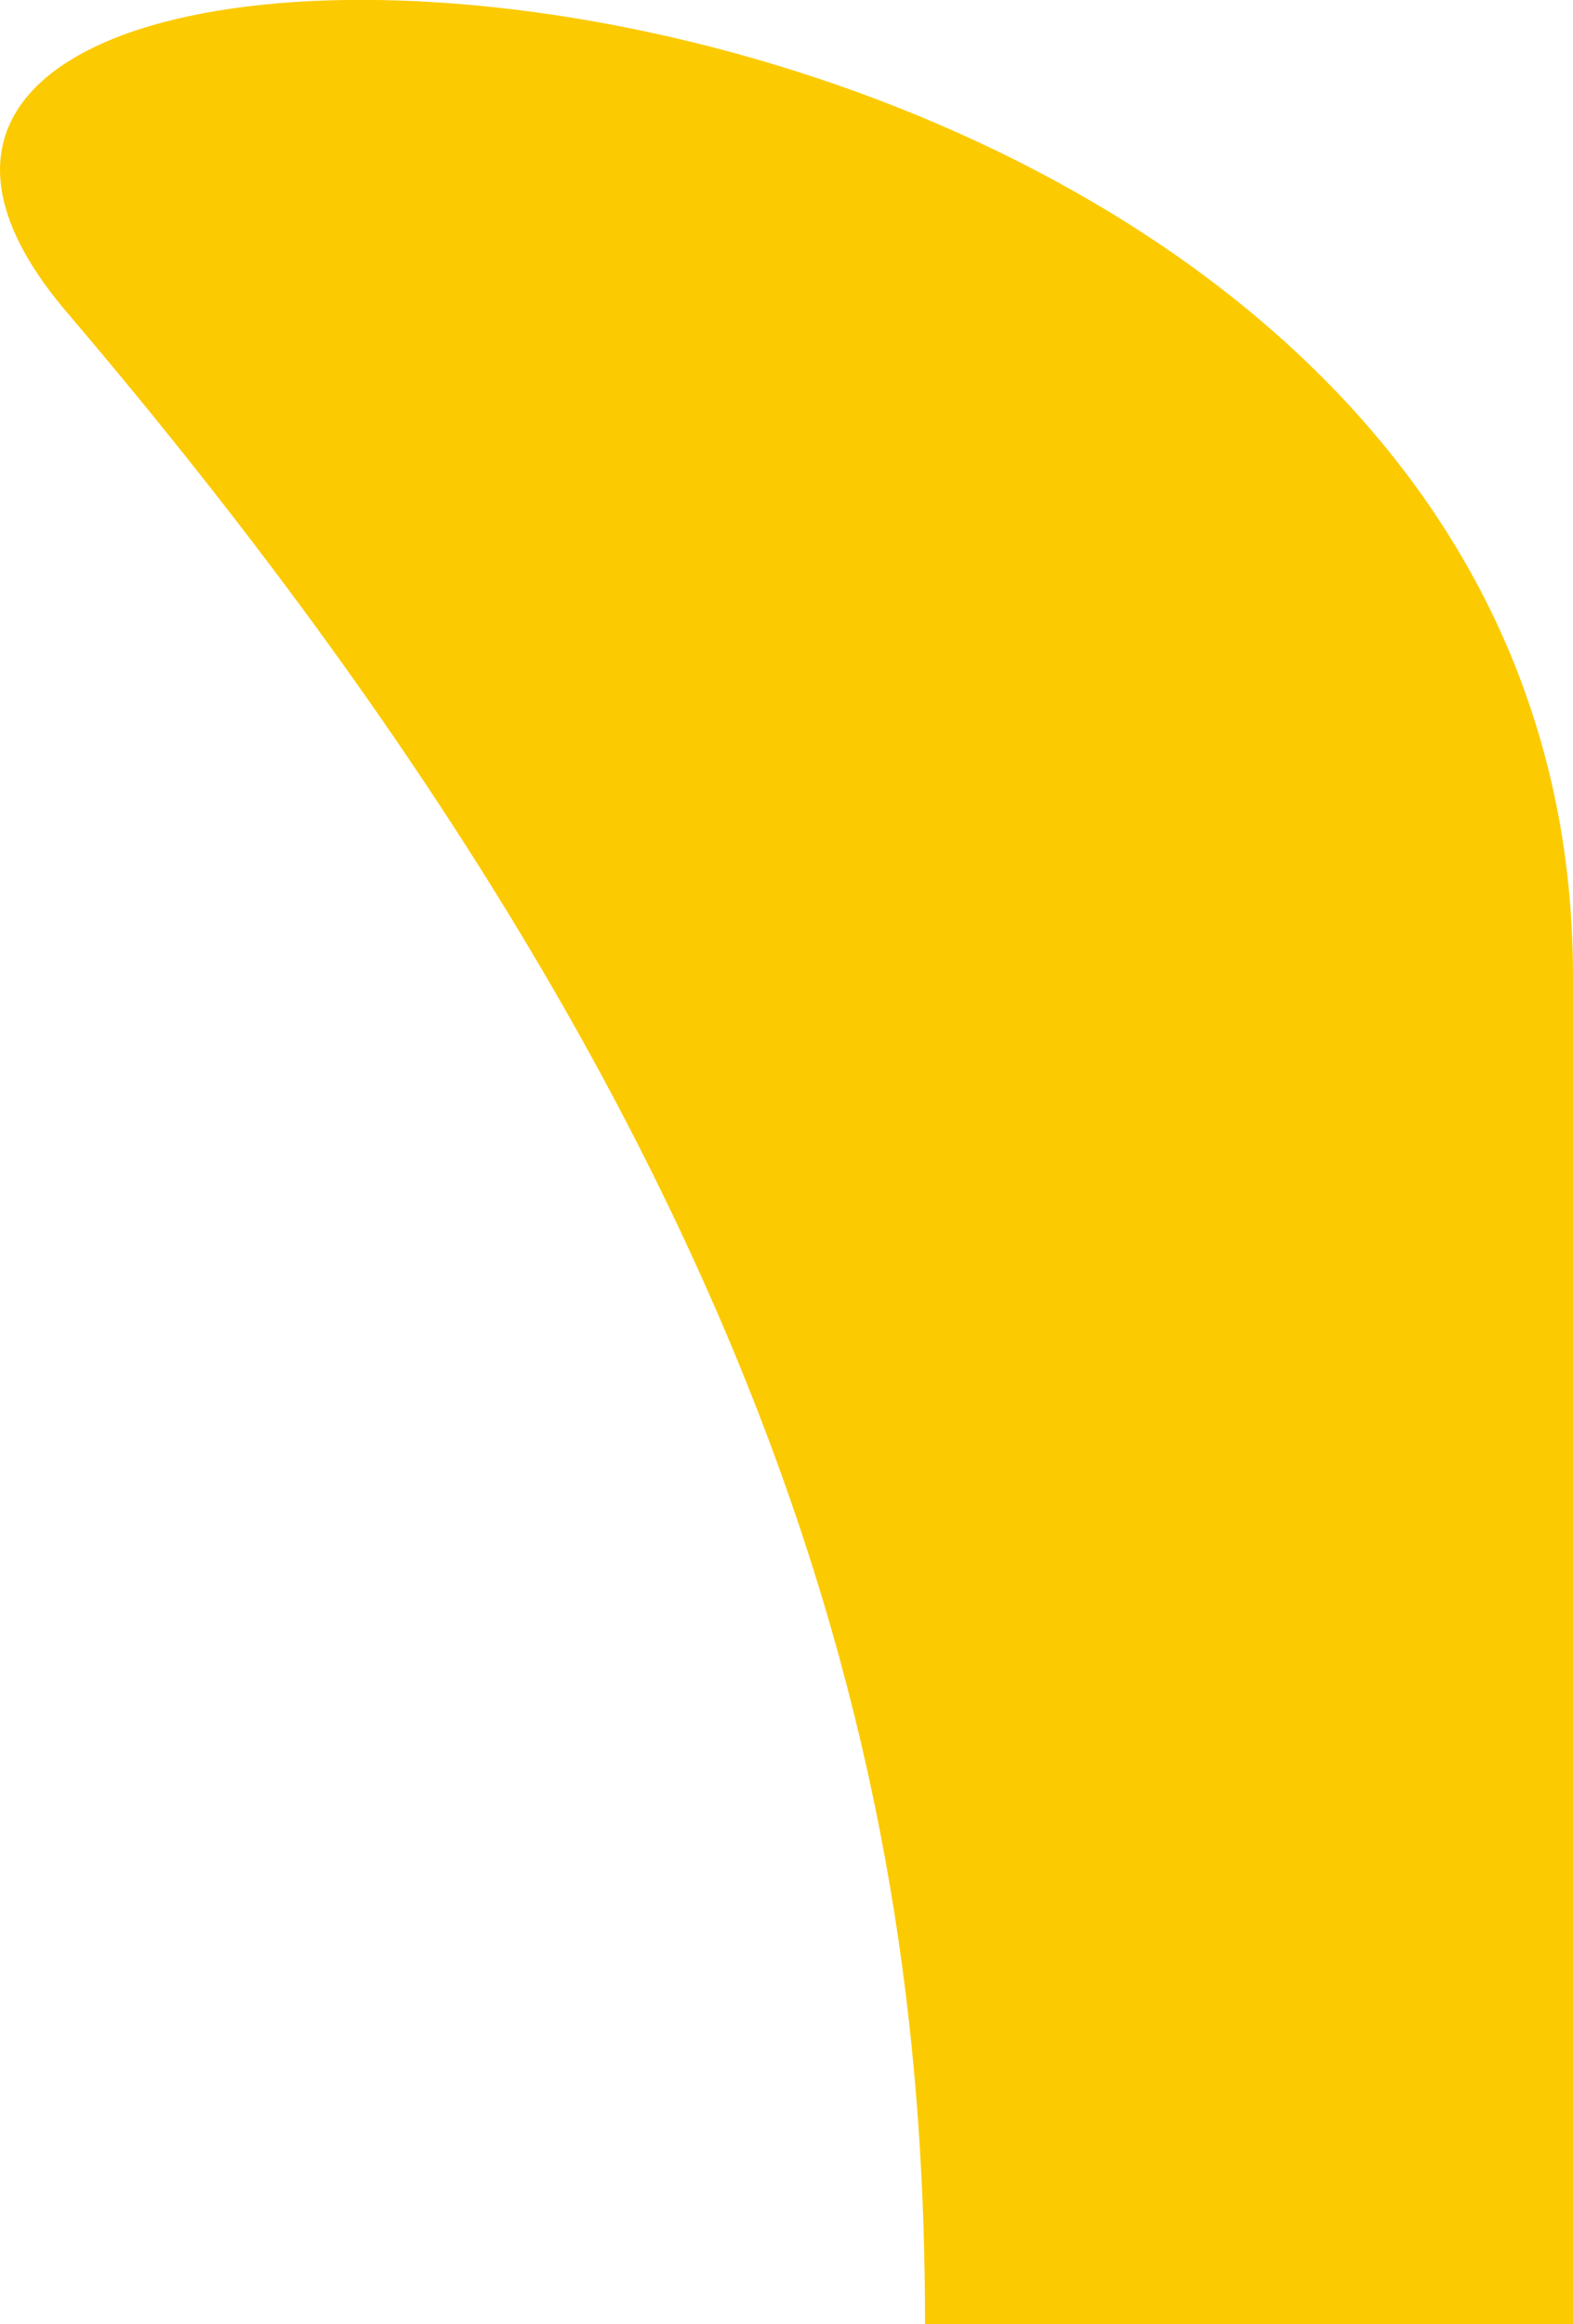 <?xml version="1.0" encoding="utf-8"?>
<!-- Generator: Adobe Illustrator 25.0.1, SVG Export Plug-In . SVG Version: 6.00 Build 0)  -->
<svg version="1.1" id="Layer_1" xmlns="http://www.w3.org/2000/svg" xmlns:xlink="http://www.w3.org/1999/xlink" x="0px" y="0px"
	 viewBox="0 0 471.2 696.1" style="enable-background:new 0 0 471.2 696.1;" xml:space="preserve">
<style type="text/css">
	.st0{fill:#FCCA00;}
</style>
<path class="st0" d="M277.1,696.1C277.1,540.9,240.2,352,20,93.5C-114.2-64,471.2-38.4,471.2,292.4c0,247.4,0,321.2,0,403.7
	C379,696.1,345,696.1,277.1,696.1z"/>
</svg>
